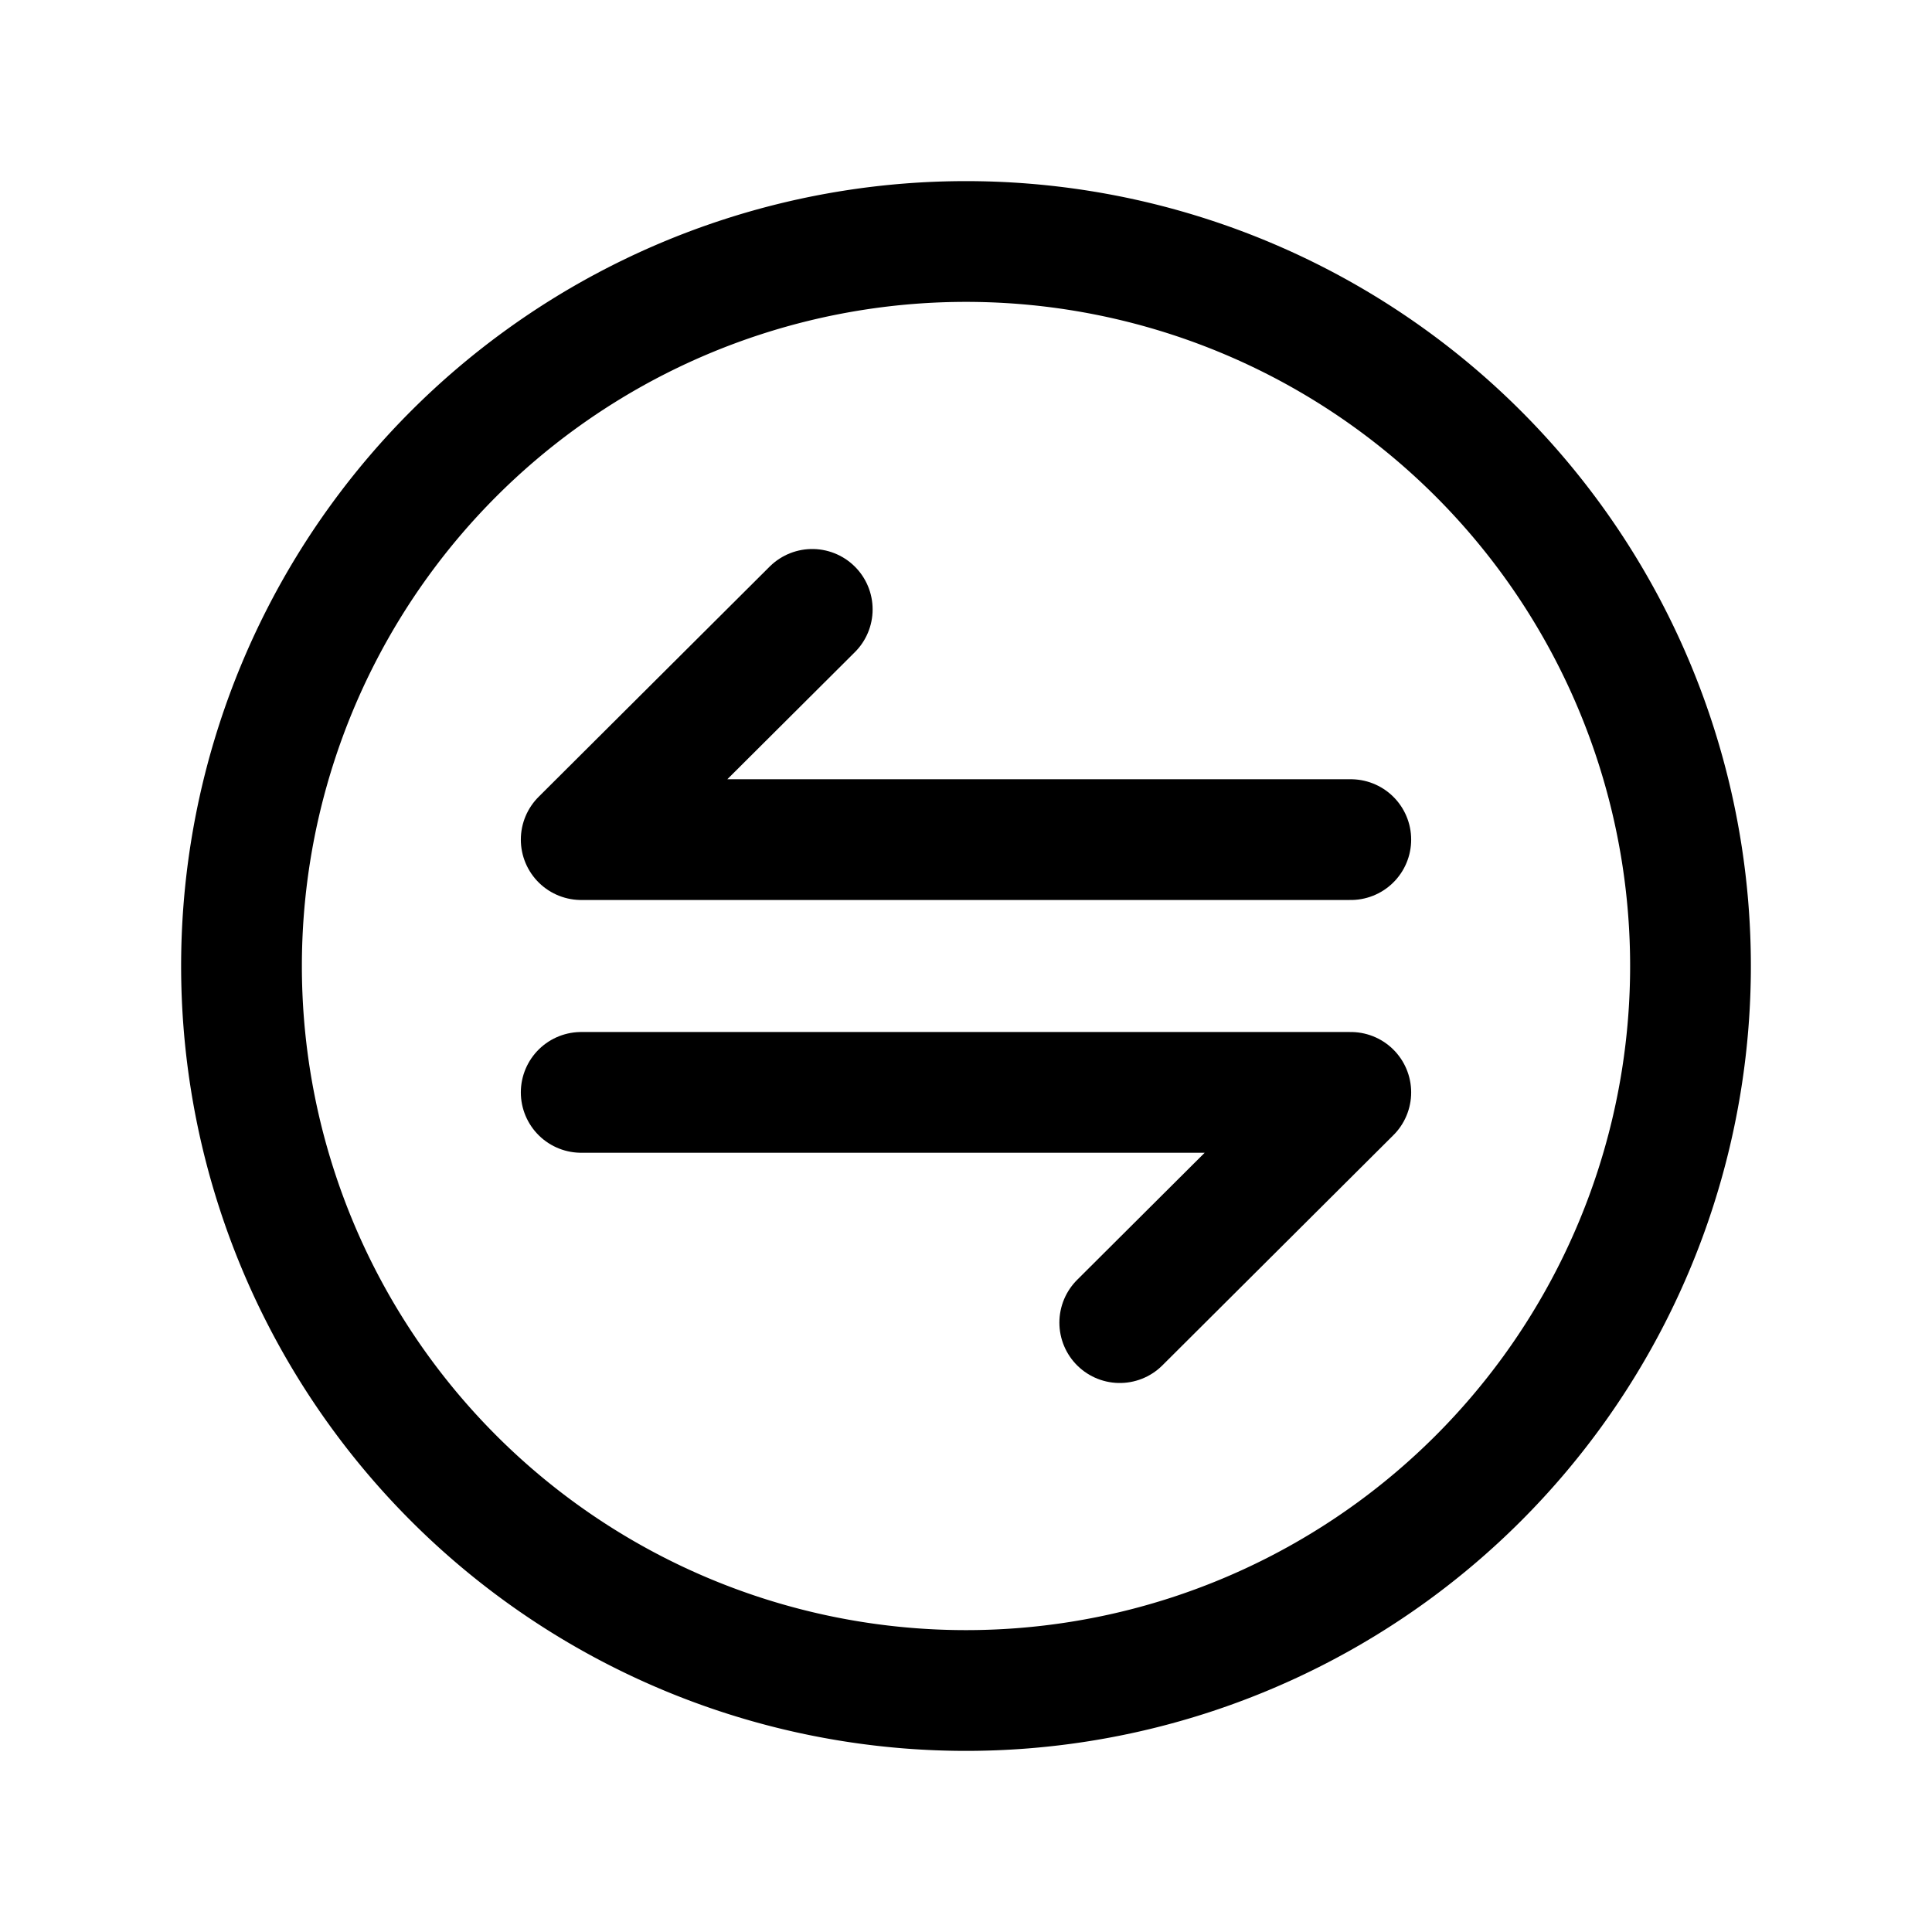 <svg xmlns="http://www.w3.org/2000/svg" fill="none" viewBox="0 0 24 24"><g stroke="currentColor" stroke-linecap="round" stroke-linejoin="round" stroke-width="1.5"><path d="m10.09 7.57-2.87 2.86h9.56m-2.87 6 2.87-2.86H7.22"/><path d="M12 21a9 9 0 1 0 0-18 9 9 0 0 0 0 18Z"/></g></svg>